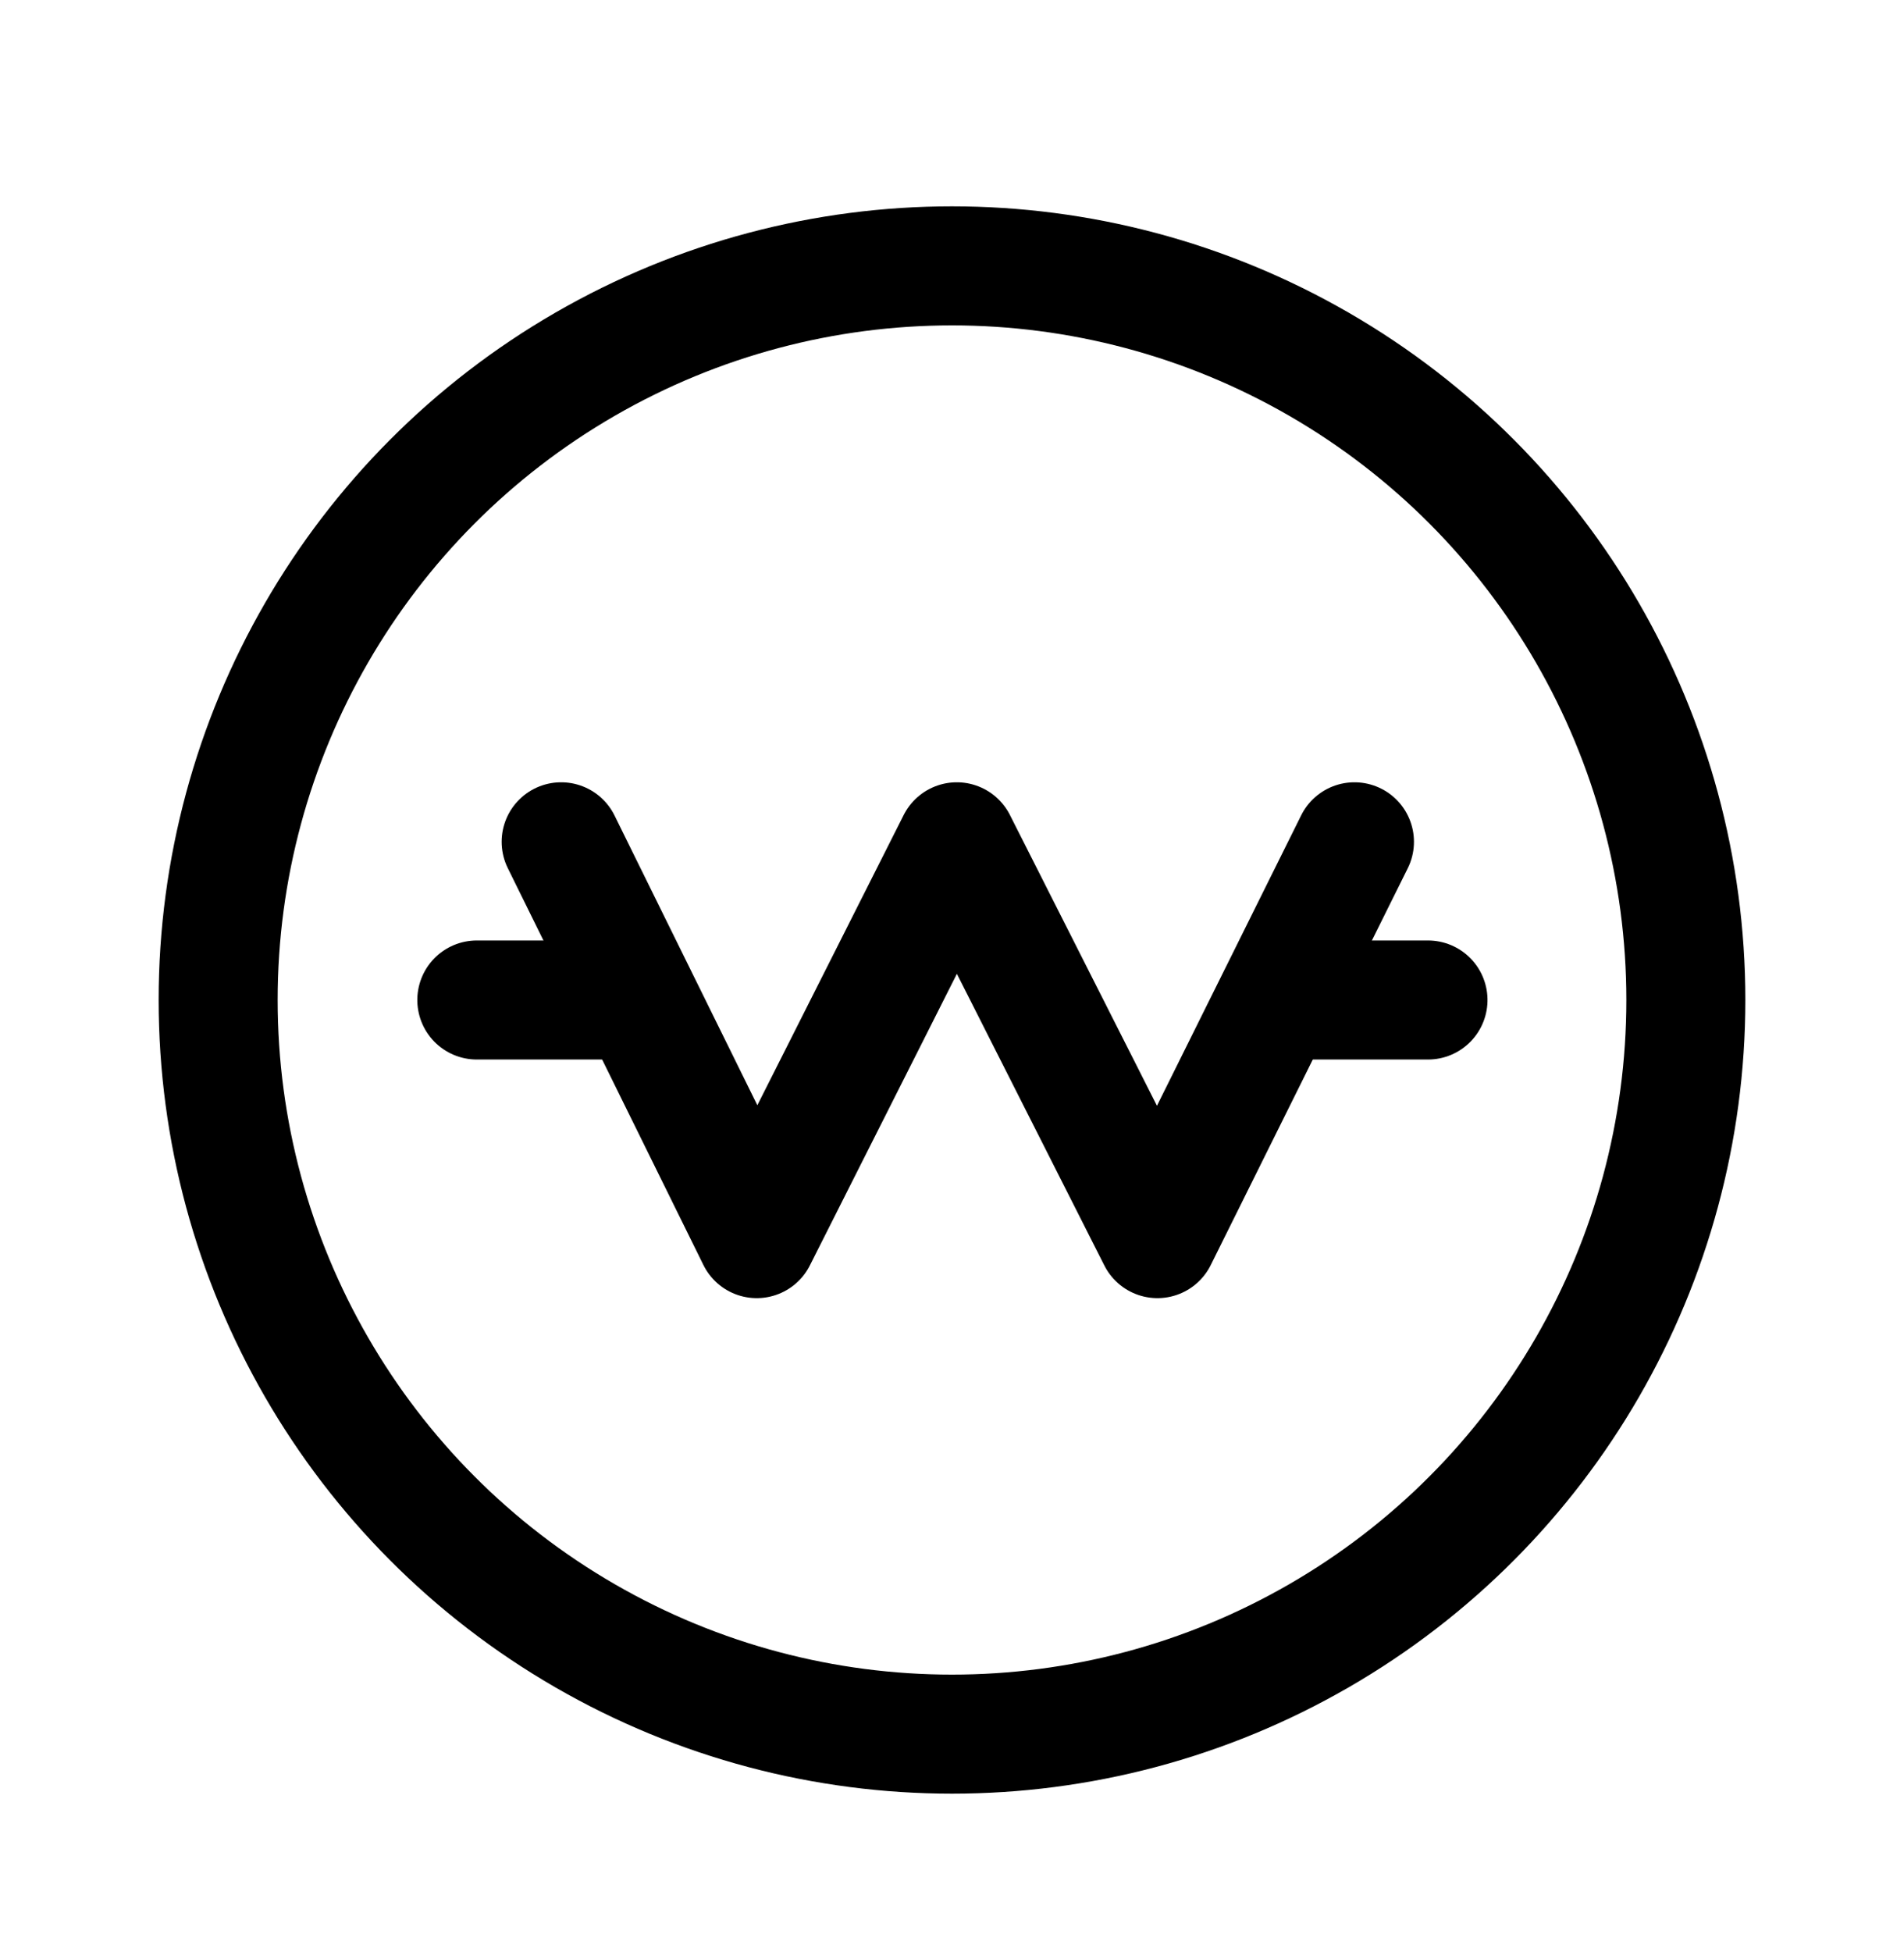 <svg xmlns="http://www.w3.org/2000/svg" width="40" height="41" viewBox="0 0 40 41">
    <g fill="none" fill-rule="evenodd">
        <g stroke="#000" stroke-width="2.5">
            <g>
                <g transform="translate(-340 -699) translate(300 660) translate(40 40)">
                    <circle cx="20" cy="20" r="15.417"/>
                    <path stroke-linecap="round" stroke-linejoin="round" d="M11.789 16.678L15.898 25.011 20.101 16.678 24.316 25.011 28.455 16.678"/>
                    <path stroke-linecap="round" d="M11.675 18.342L11.675 21.658" transform="rotate(-90 11.675 20)"/>
                    <path stroke-linecap="round" d="M28.424 18.424L28.424 21.576" transform="rotate(-90 28.424 20)"/>
                </g>
            </g>
        </g>
    </g>
</svg>
